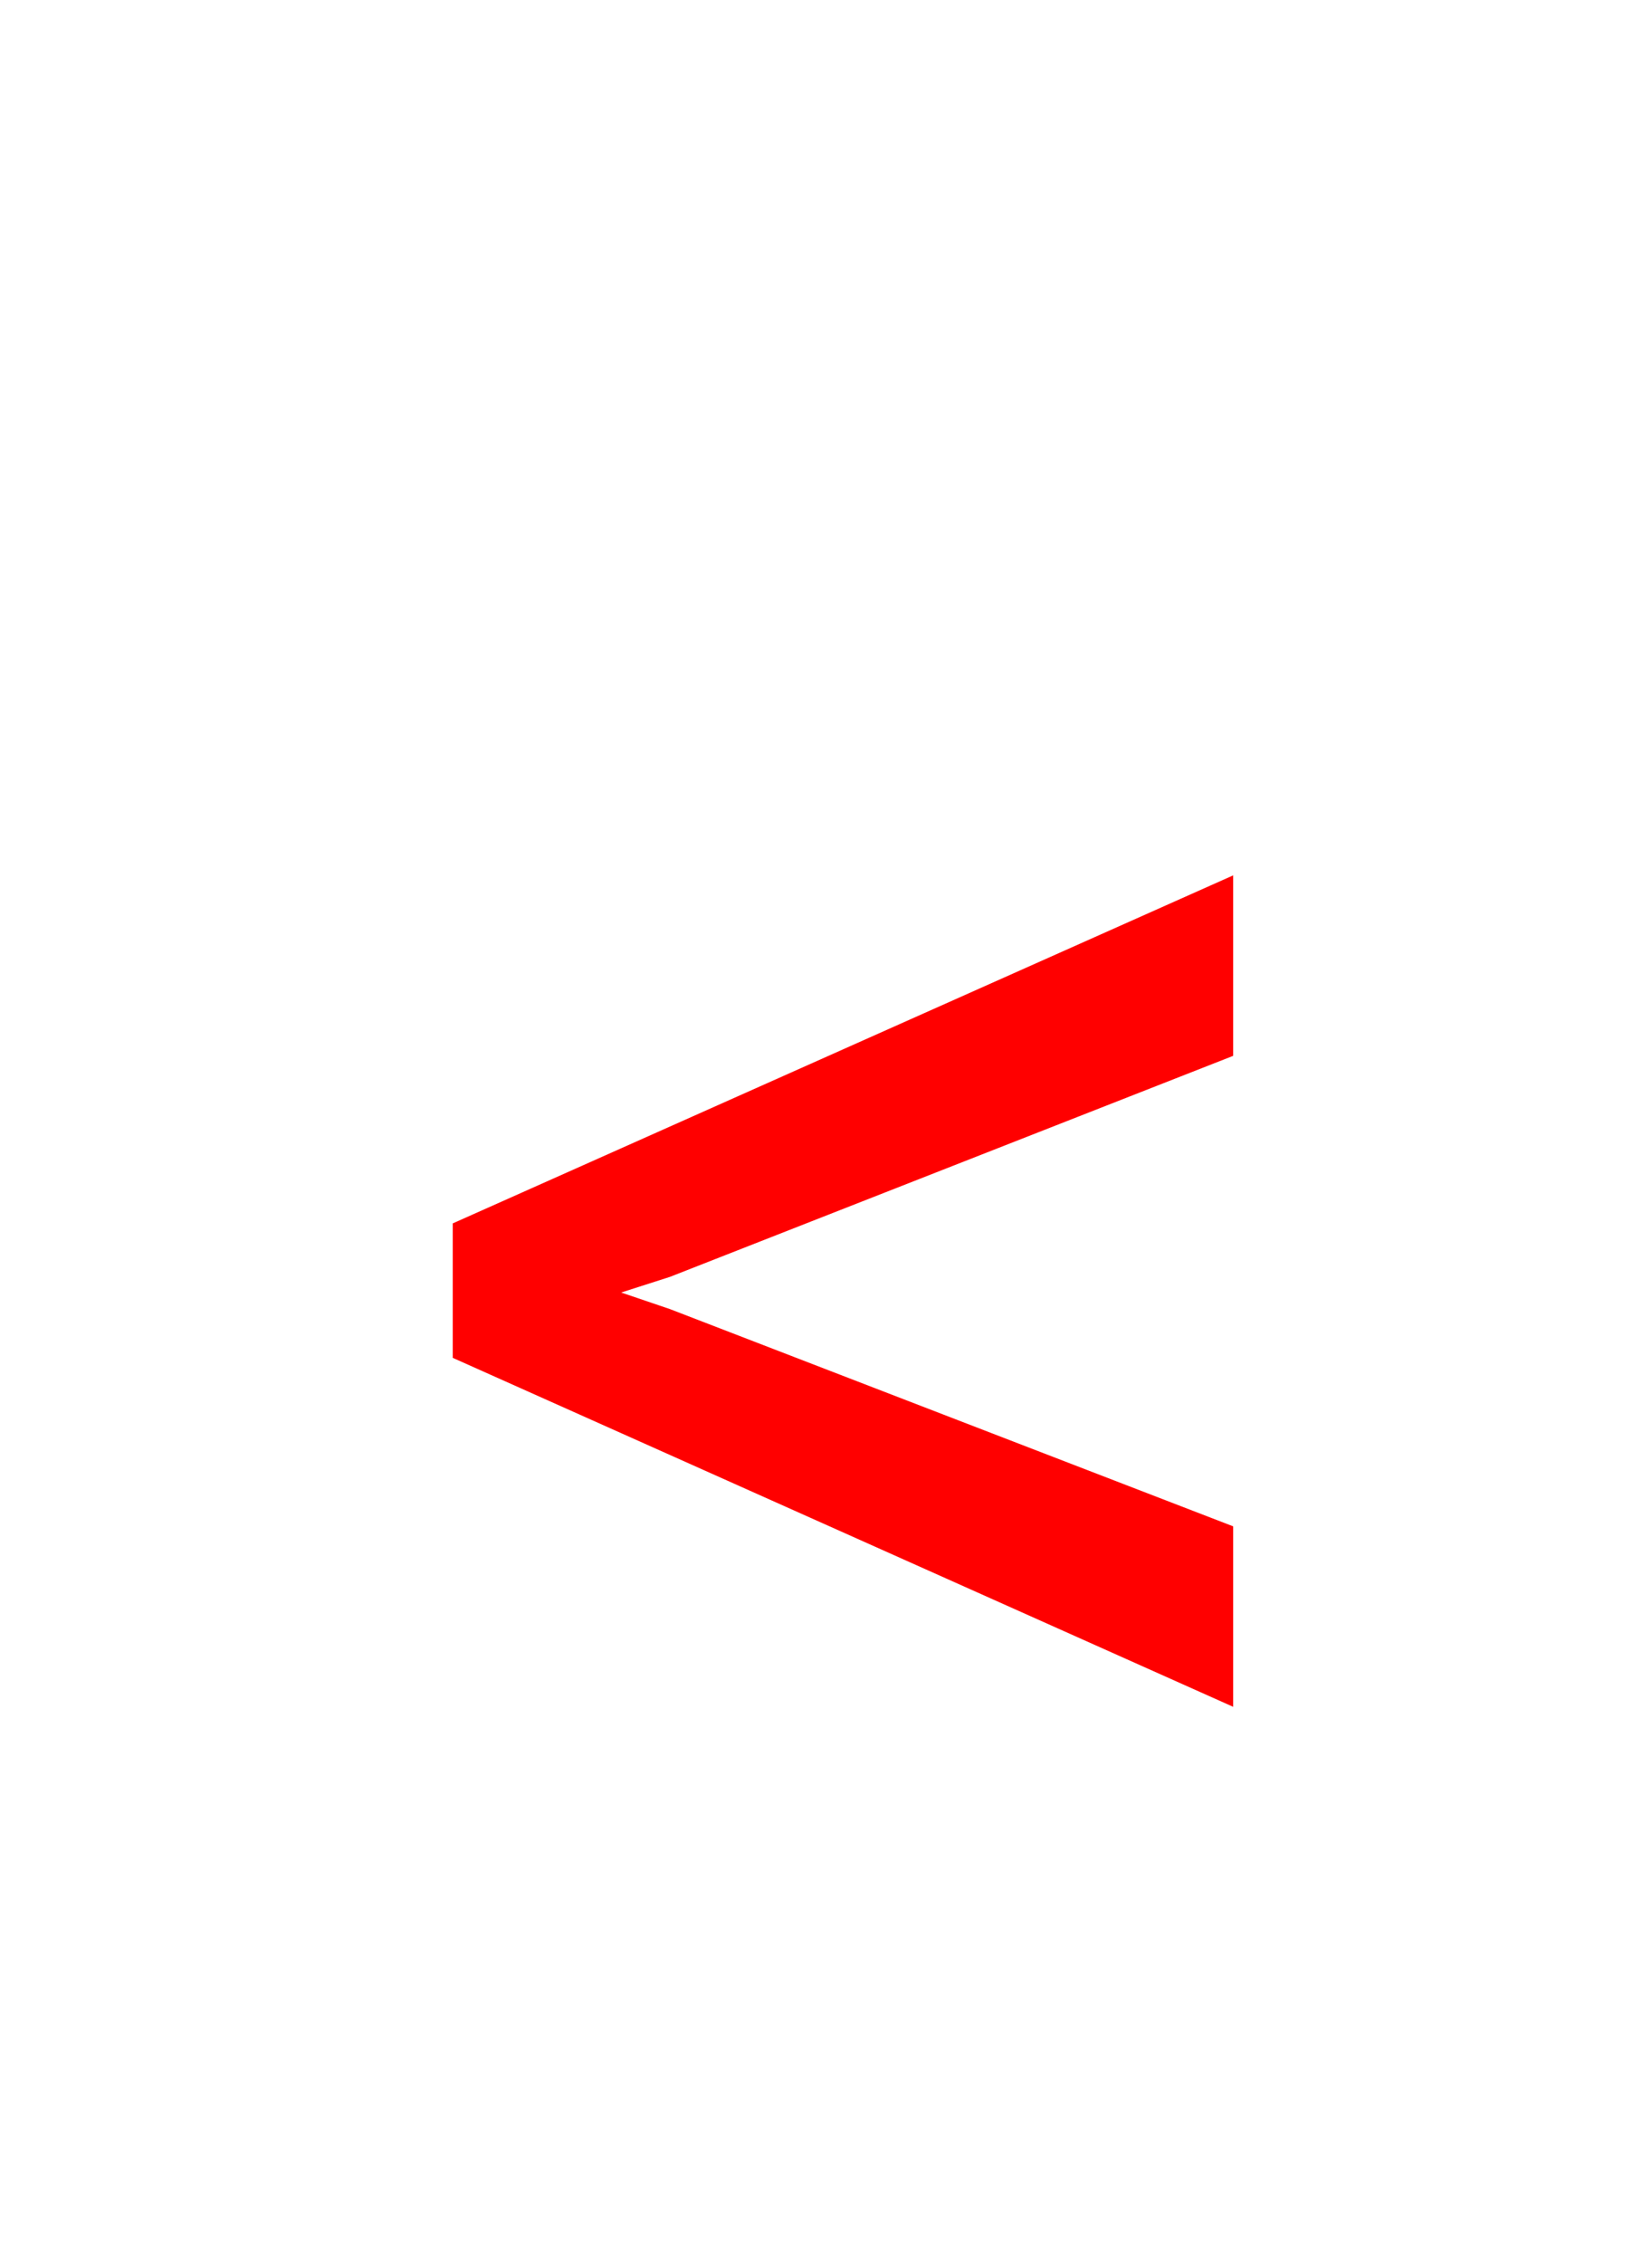 <svg version="1.1" xmlns="http://www.w3.org/2000/svg" xmlns:xlink="http://www.w3.org/1999/xlink" width="17.529" height="24" viewBox="0,0,17.529,24"><g transform="translate(-235.257,-159.992)"><g data-paper-data="{&quot;isPaintingLayer&quot;:true}" stroke-width="0" stroke-linejoin="miter" stroke-miterlimit="10" stroke-dasharray="" stroke-dashoffset="0" style="mix-blend-mode: normal"><path d="M240.061,172.967l8.281,-3.691v1.914l-5.976,2.344l-0.518,0.166l0.518,0.176l5.976,2.304v1.914l-8.281,-3.701z" fill="#ff0000" fill-rule="evenodd" stroke="#ff0000" stroke-linecap="round"/><path d="M235.257,183.992v-24h17.529v24z" fill="none" fill-rule="nonzero" stroke="#000000" stroke-linecap="butt"/></g></g></svg>